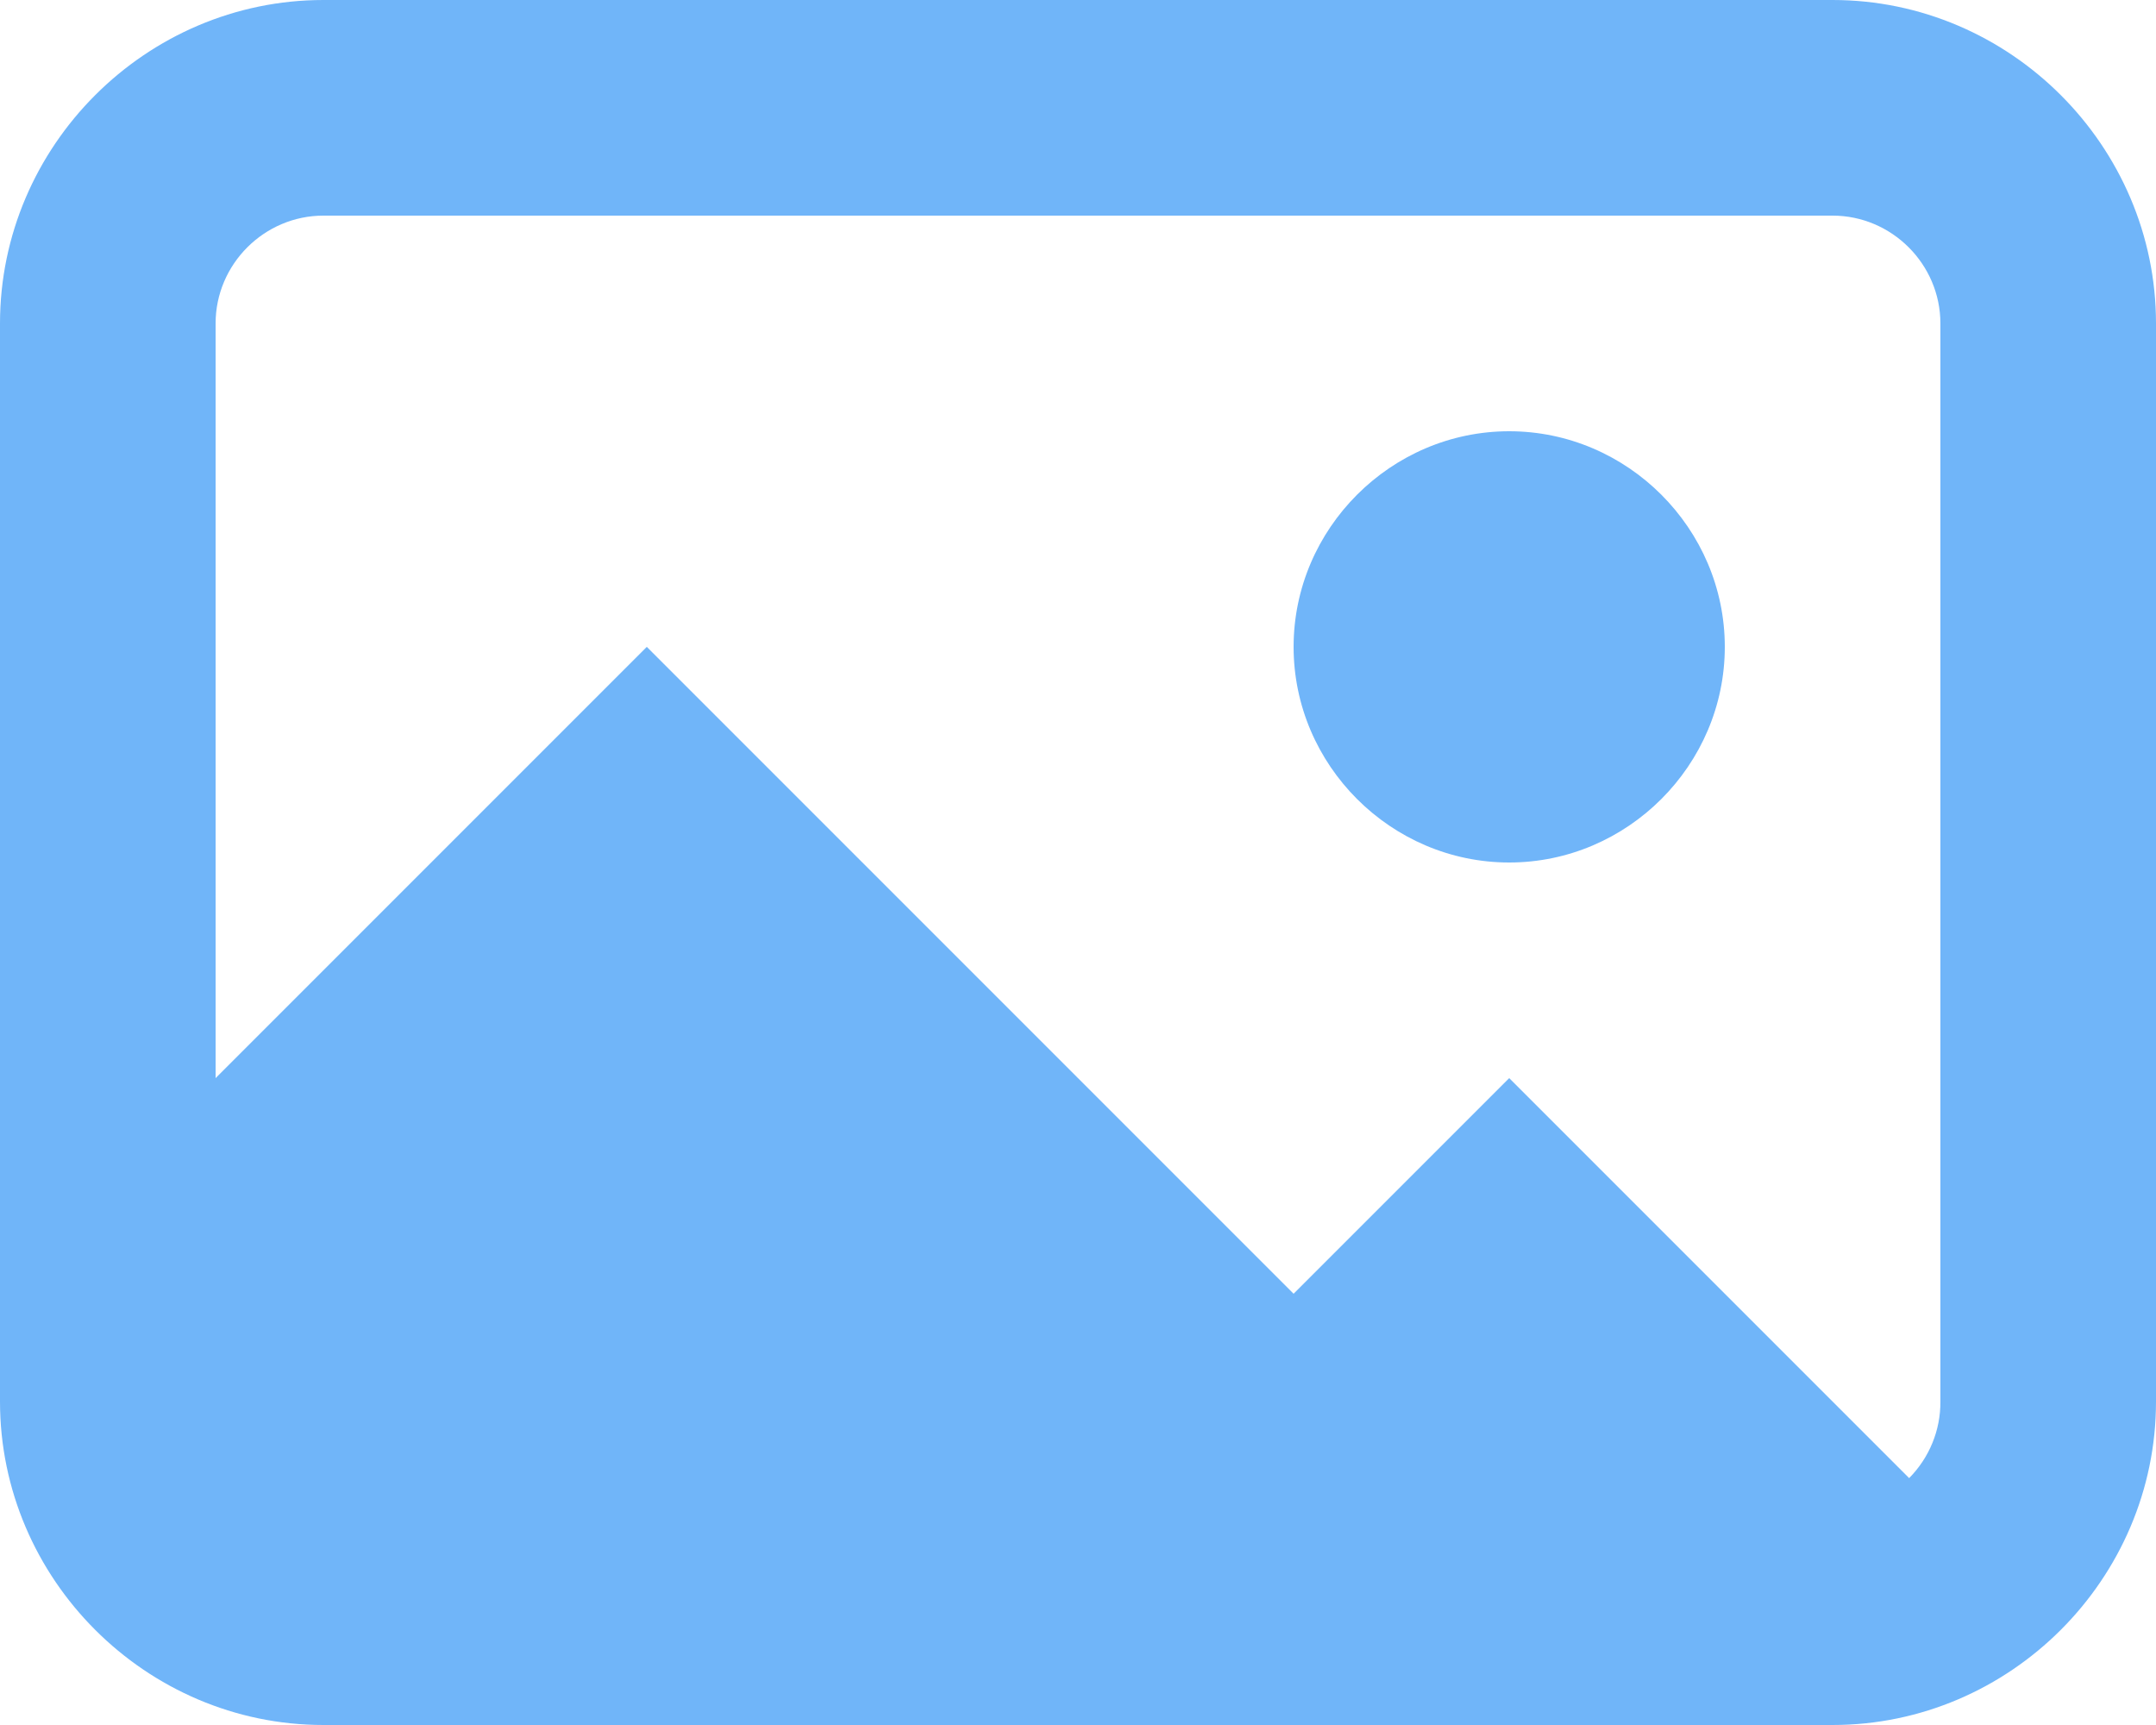<?xml version="1.0" encoding="UTF-8" standalone="no"?>
<!DOCTYPE svg PUBLIC "-//W3C//DTD SVG 1.1//EN" "http://www.w3.org/Graphics/SVG/1.1/DTD/svg11.dtd">
<svg width="100%" height="100%" viewBox="0 0 20 16" version="1.1" xmlns="http://www.w3.org/2000/svg" xmlns:xlink="http://www.w3.org/1999/xlink" xml:space="preserve" xmlns:serif="http://www.serif.com/" style="fill-rule:evenodd;clip-rule:evenodd;stroke-linejoin:round;stroke-miterlimit:2;">
    <g transform="matrix(1,0,0,1,-2,-4)">
        <path d="M19,4L5,4C3.354,4 2,5.354 2,7L2,17C2,18.646 3.354,20 5,20L19,20C20.646,20 22,18.646 22,17L22,7C22,5.354 20.646,4 19,4ZM20,17C20.002,17.266 19.897,17.521 19.71,17.71L16,14L14,16L8,10L4,14L4,7C4,6.451 4.451,6 5,6L19,6C19.549,6 20,6.451 20,7L20,17ZM18,10C18,11.097 17.097,12 16,12C14.903,12 14,11.097 14,10C14,8.903 14.903,8 16,8C17.097,8 18,8.903 18,10Z" style="fill:rgb(112,181,249);fill-rule:nonzero;"/>
    </g>
</svg>
